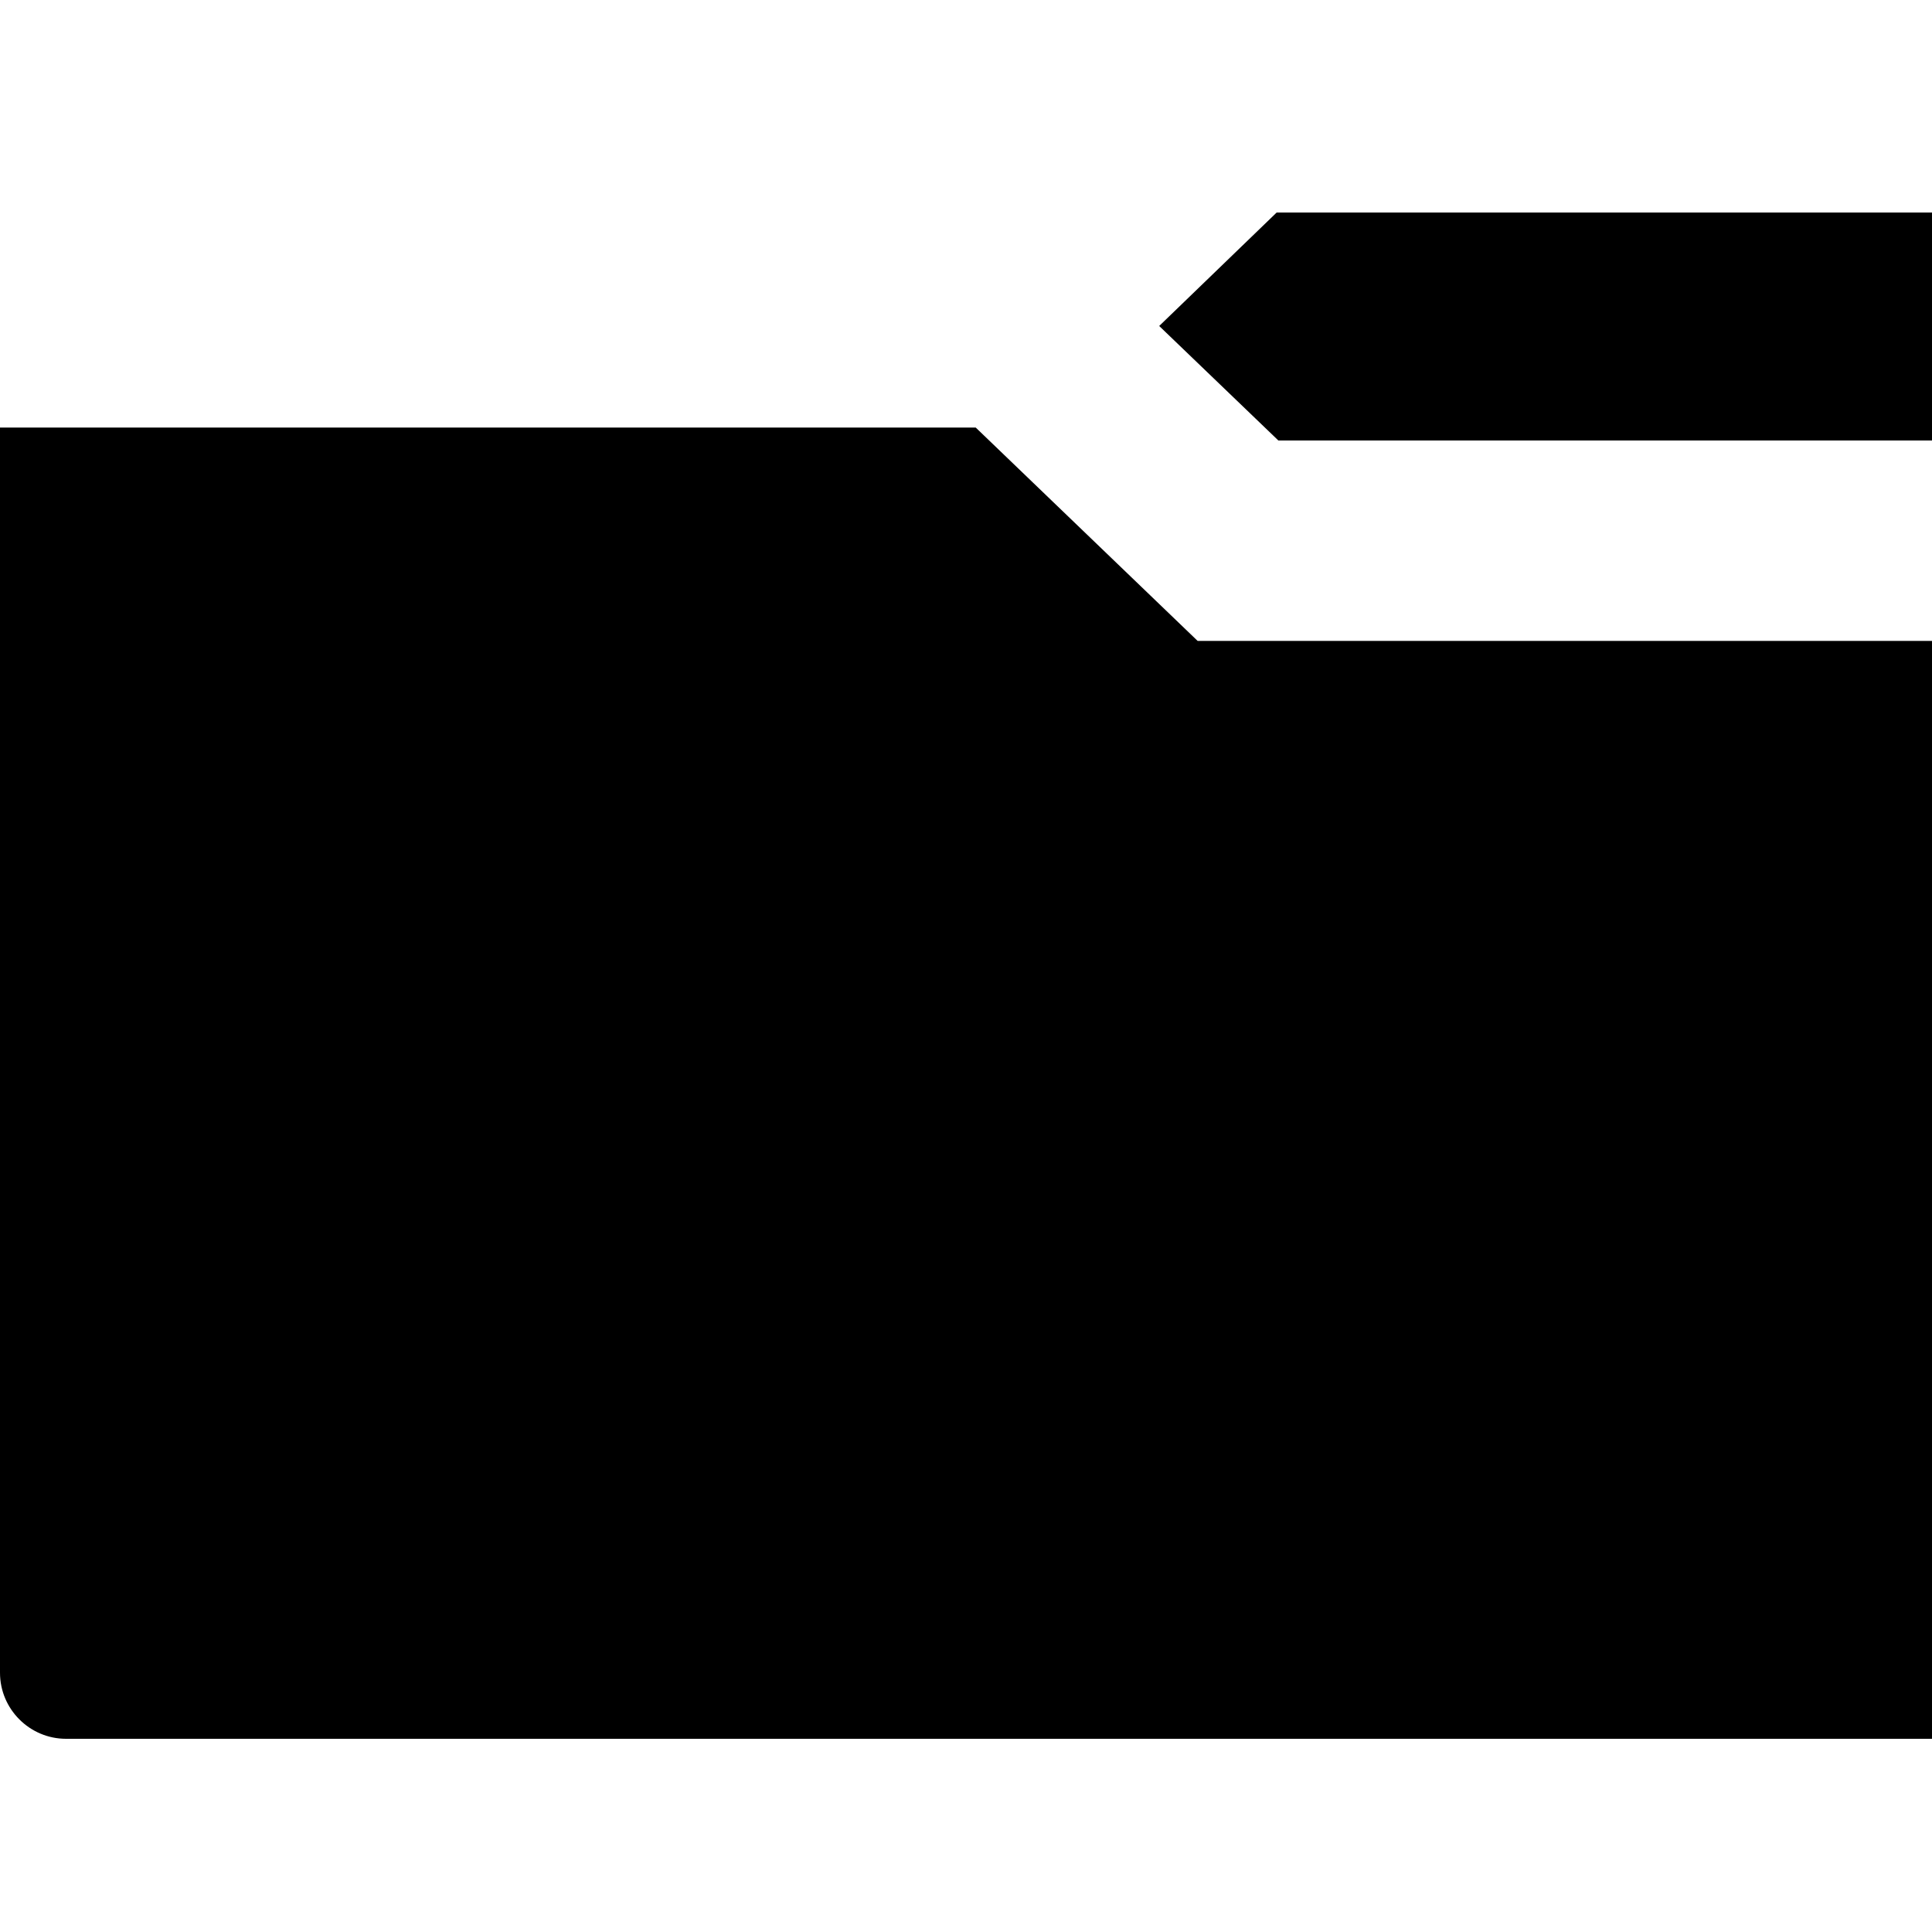 <svg xmlns="http://www.w3.org/2000/svg" viewBox="0 0 100 100"><path d="M100 90H3.42C1.536 90 0 88.465 0 86.58V22.13h50.503L61.99 33.174H100V90zM66.168 22.8L60 16.873 66.08 11H100v11.8H66.168z"/></svg>
